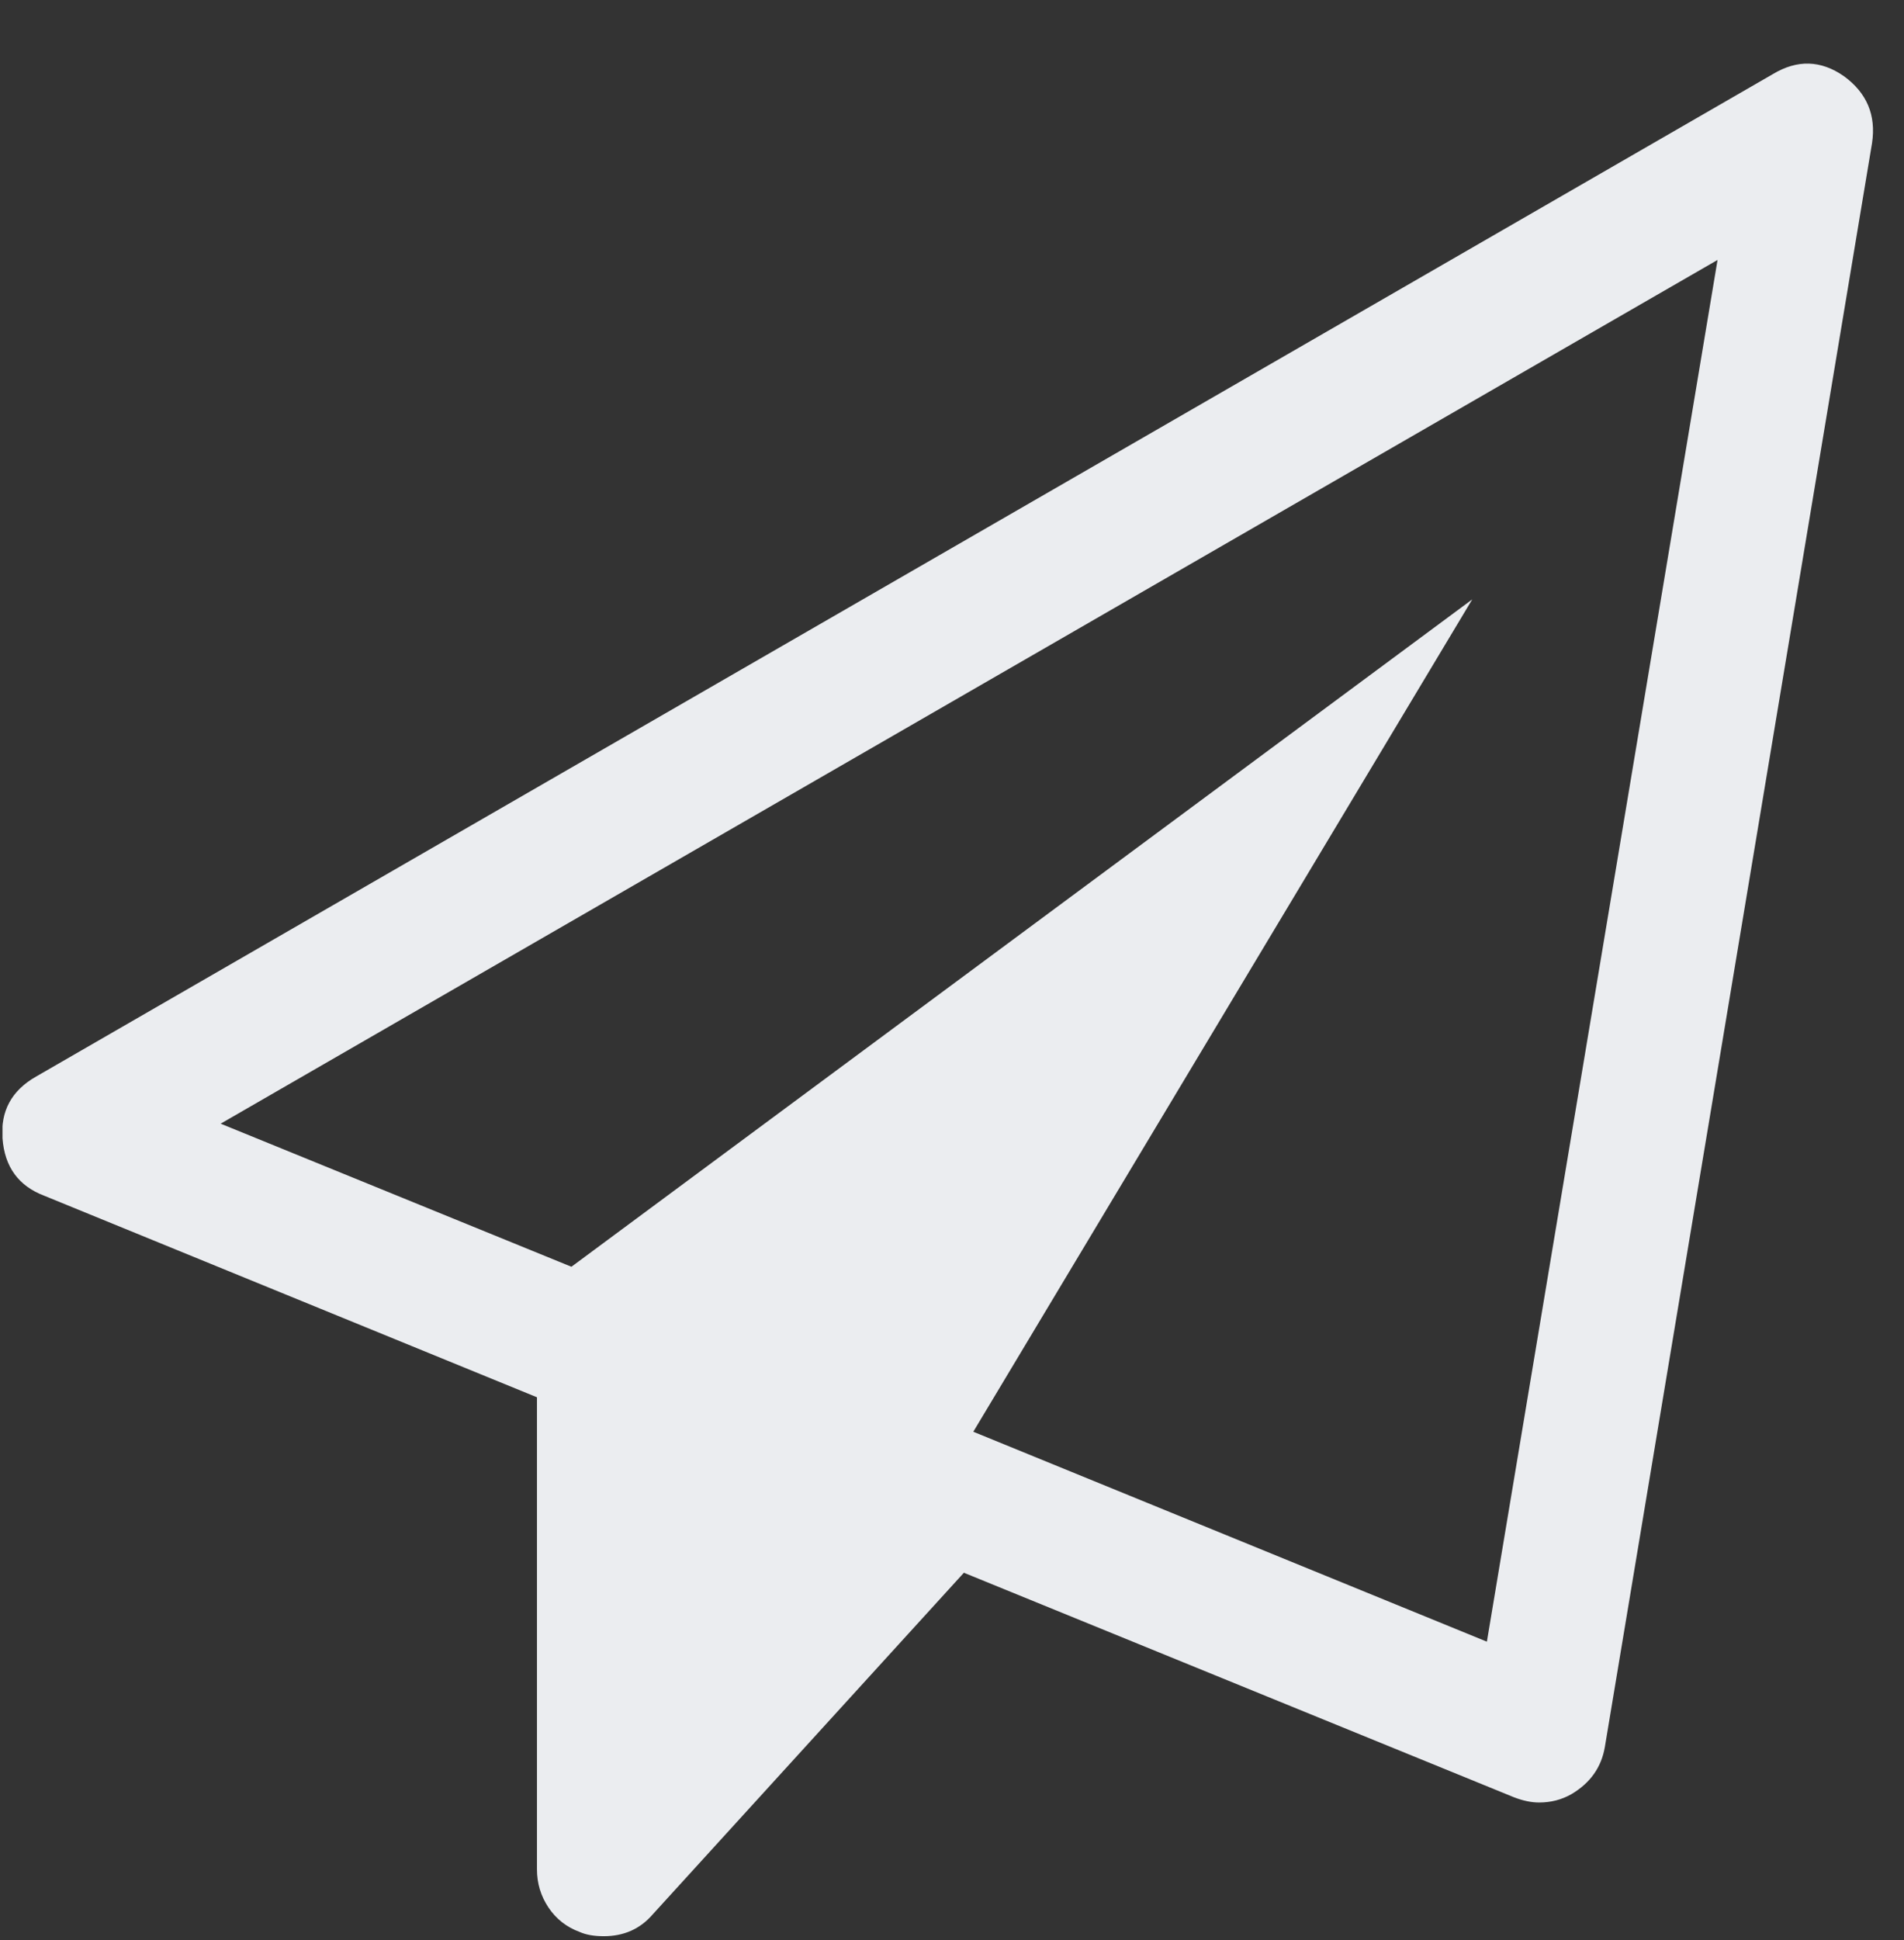 <svg width="54" height="55" viewBox="0 0 54 55" fill="none" xmlns="http://www.w3.org/2000/svg">
<rect x="0" y="0" width="54" height="55" fill="#333333" stroke="none"/>
<g clip-path="url(#clip0_355_97)">
<path d="M52.295 2.159C52.946 2.632 53.212 3.264 53.094 4.054L45.515 49.527C45.416 50.1 45.101 50.544 44.568 50.859C44.291 51.017 43.986 51.096 43.65 51.096C43.433 51.096 43.196 51.047 42.939 50.948L27.337 44.583L18.515 54.264C18.16 54.678 17.696 54.886 17.124 54.886C16.847 54.886 16.62 54.846 16.443 54.767C16.068 54.629 15.772 54.397 15.555 54.072C15.337 53.746 15.229 53.386 15.229 52.991V39.609L1.255 33.896C0.525 33.619 0.13 33.077 0.071 32.267C0.012 31.498 0.328 30.915 1.018 30.521L50.282 2.1C50.972 1.685 51.643 1.705 52.295 2.159ZM42.17 46.537L48.712 7.369L6.258 31.853L16.206 35.909L41.755 16.991L27.604 40.586L42.17 46.537Z" fill="#EBEDF0"/>
</g>
<defs>
<clipPath id="clip0_355_97">
<rect width="53.053" height="54" fill="white" transform="translate(0.071 0.886)"/>
</clipPath>
</defs>
</svg>
